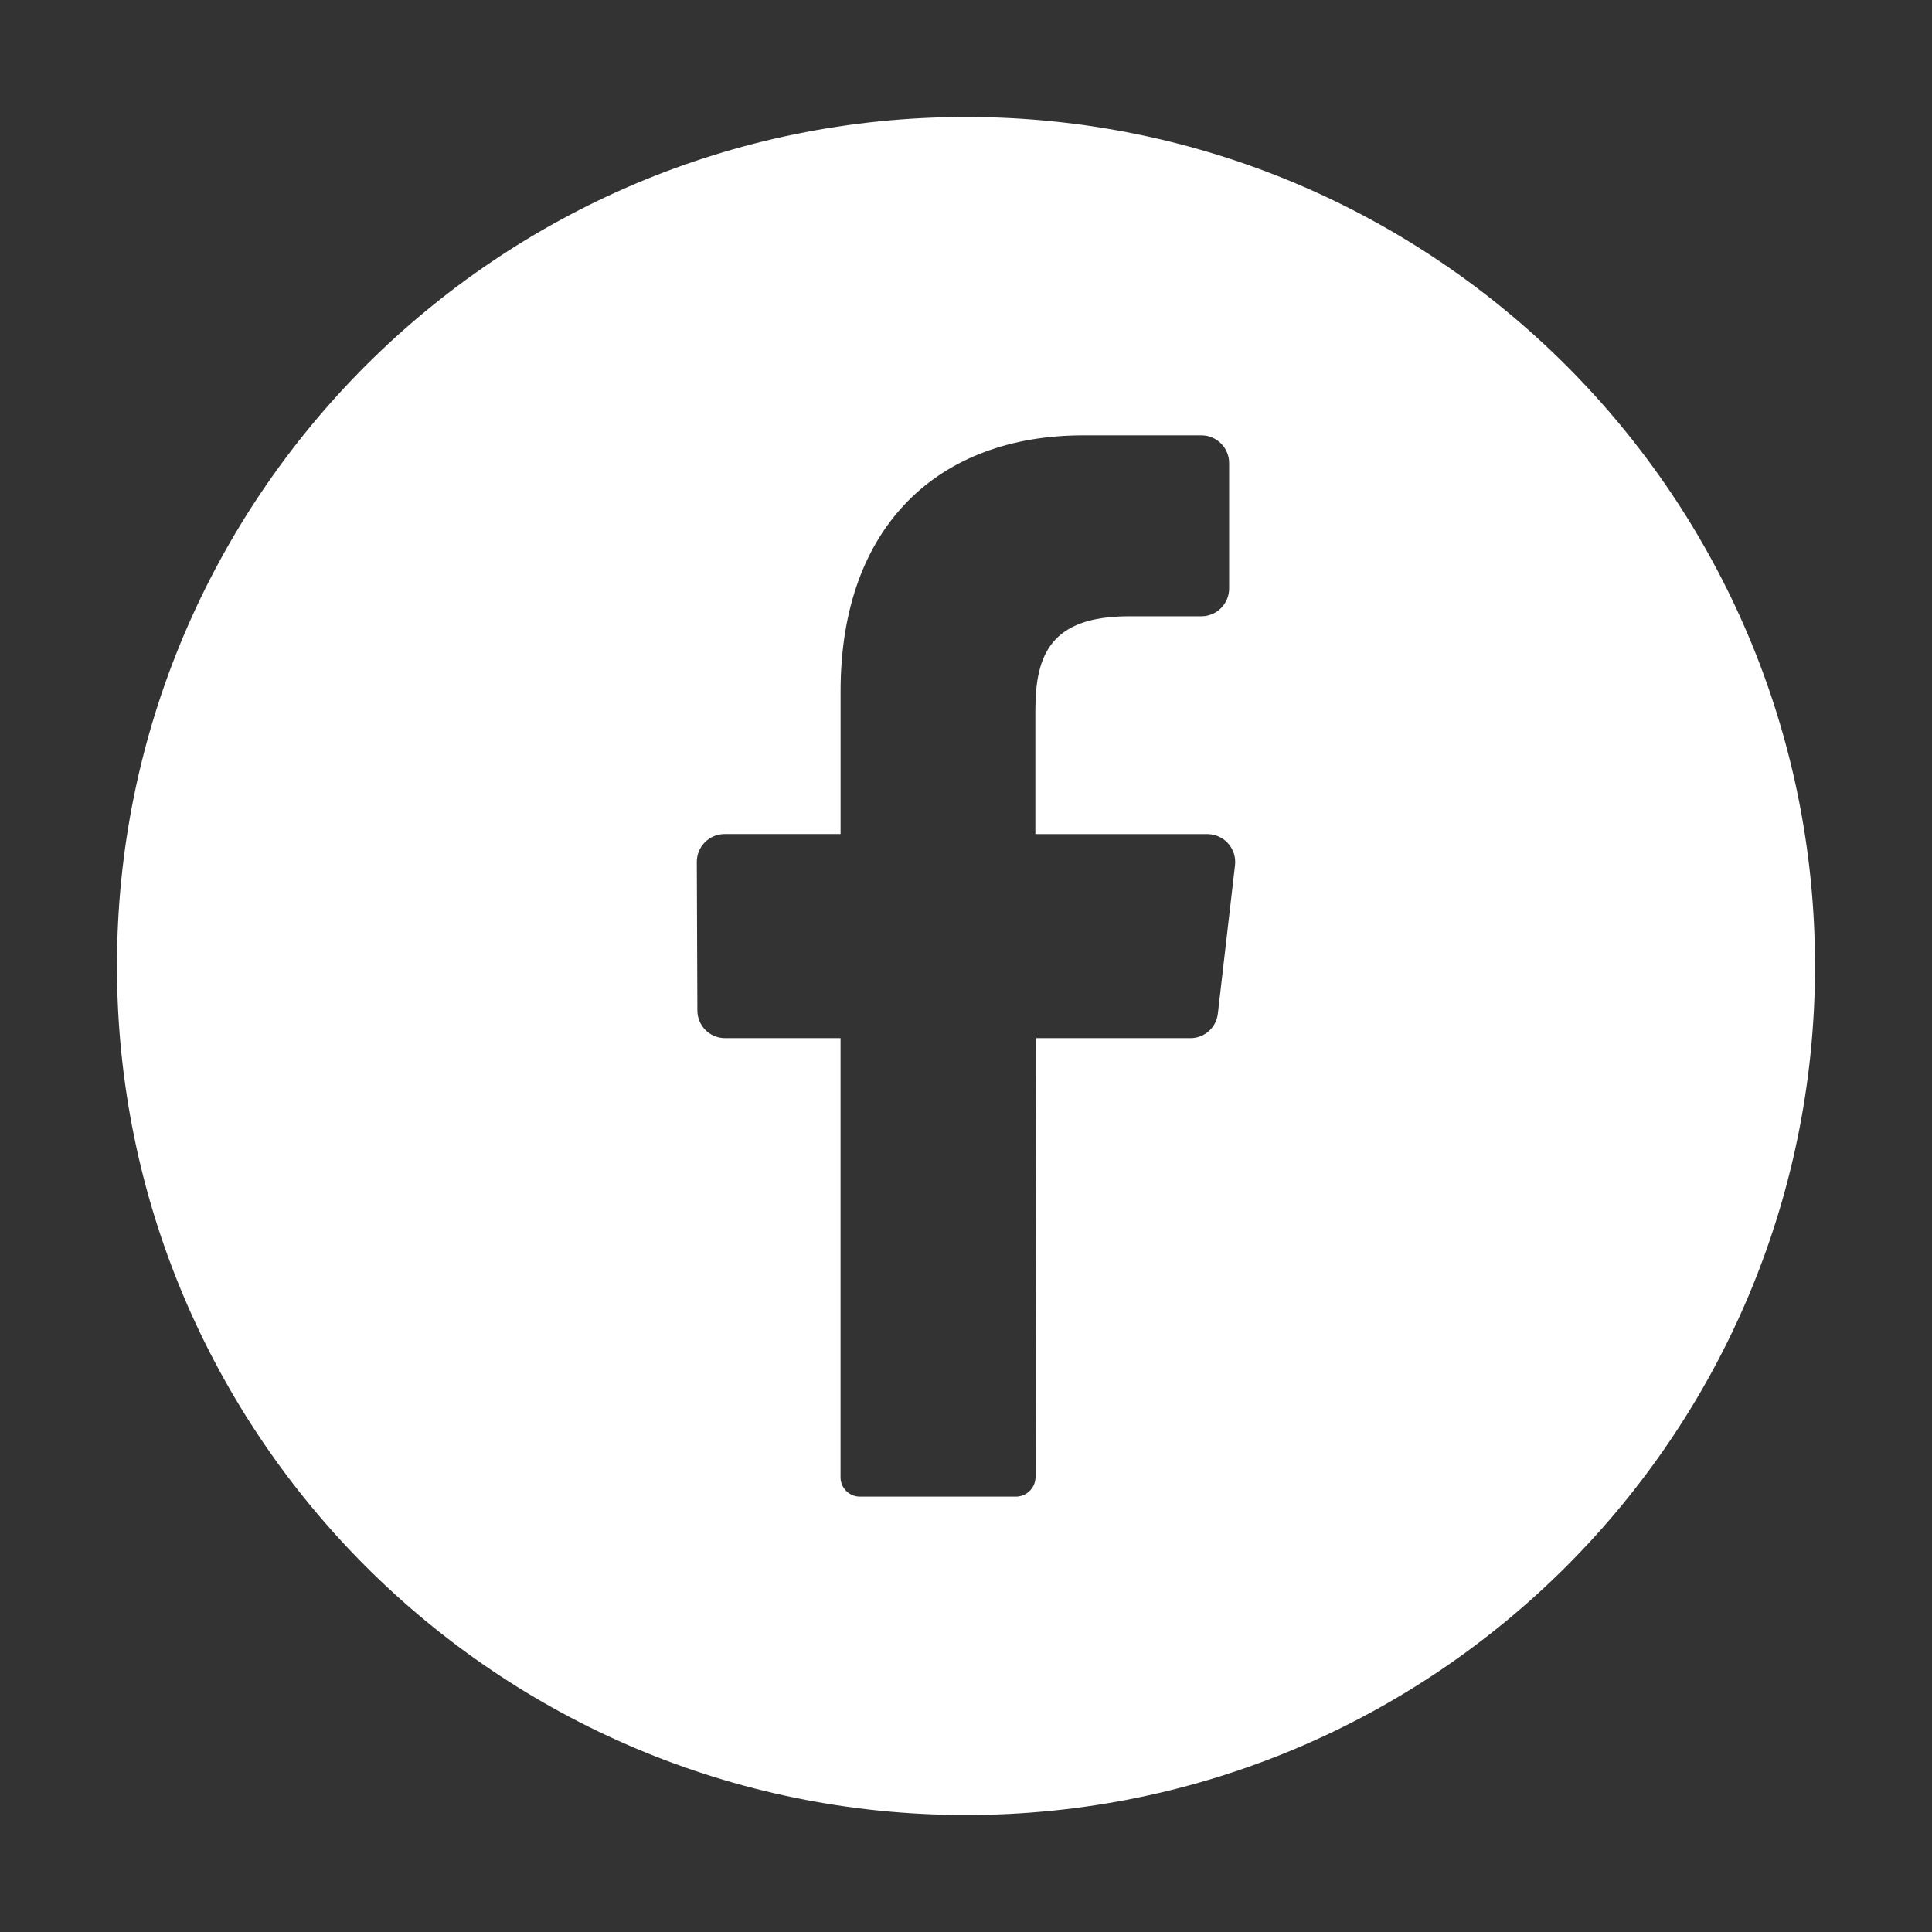 <?xml version="1.0" encoding="UTF-8"?>
<svg id="Layer_1" data-name="Layer 1" xmlns="http://www.w3.org/2000/svg" viewBox="0 0 512 512">
  <rect x="0" y="0" width="512" height="512" fill="#333333" stroke="none"/>
  <defs>
    <style>
      .cls-1 {
        fill: #fff;
        stroke-width: 0px;
      }
    </style>
  </defs>
  <g id="Layer_2" data-name="Layer 2">
    <g id="_01.facebook" data-name=" 01.facebook">
      <path id="icon" class="cls-1" d="M256,31c-124.26,0-225,100.74-225,225s100.74,225,225,225,225-100.74,225-225S380.26,31,256,31ZM327.28,229.38l-4.53,39.17c-.38,3.71-3.48,6.54-7.21,6.57h-40.91l-.2,116.21c.03,2.87-2.25,5.22-5.11,5.29h-41.45c-2.82,0-5.12-2.29-5.12-5.11,0-.07,0-.14,0-.21v-116.18h-30.68c-4.05-.04-7.3-3.36-7.26-7.41,0,0,0,0,0,0l-.15-39.2c-.06-4.07,3.19-7.41,7.26-7.47,0,0,0,0,0,0h30.84v-37.84c0-43.93,26.08-67.83,64.33-67.83h31.35c4.07.04,7.33,3.37,7.29,7.44,0,0,0,.02,0,.03v33.01c.06,4.07-3.19,7.41-7.26,7.47,0,0-.02,0-.03,0h-19.23c-20.79,0-24.83,10.23-24.83,24.98v32.75h45.69c4.08.07,7.34,3.43,7.27,7.51,0,.28-.02.55-.06.83h0Z"/>
    </g>
  </g>
</svg>
